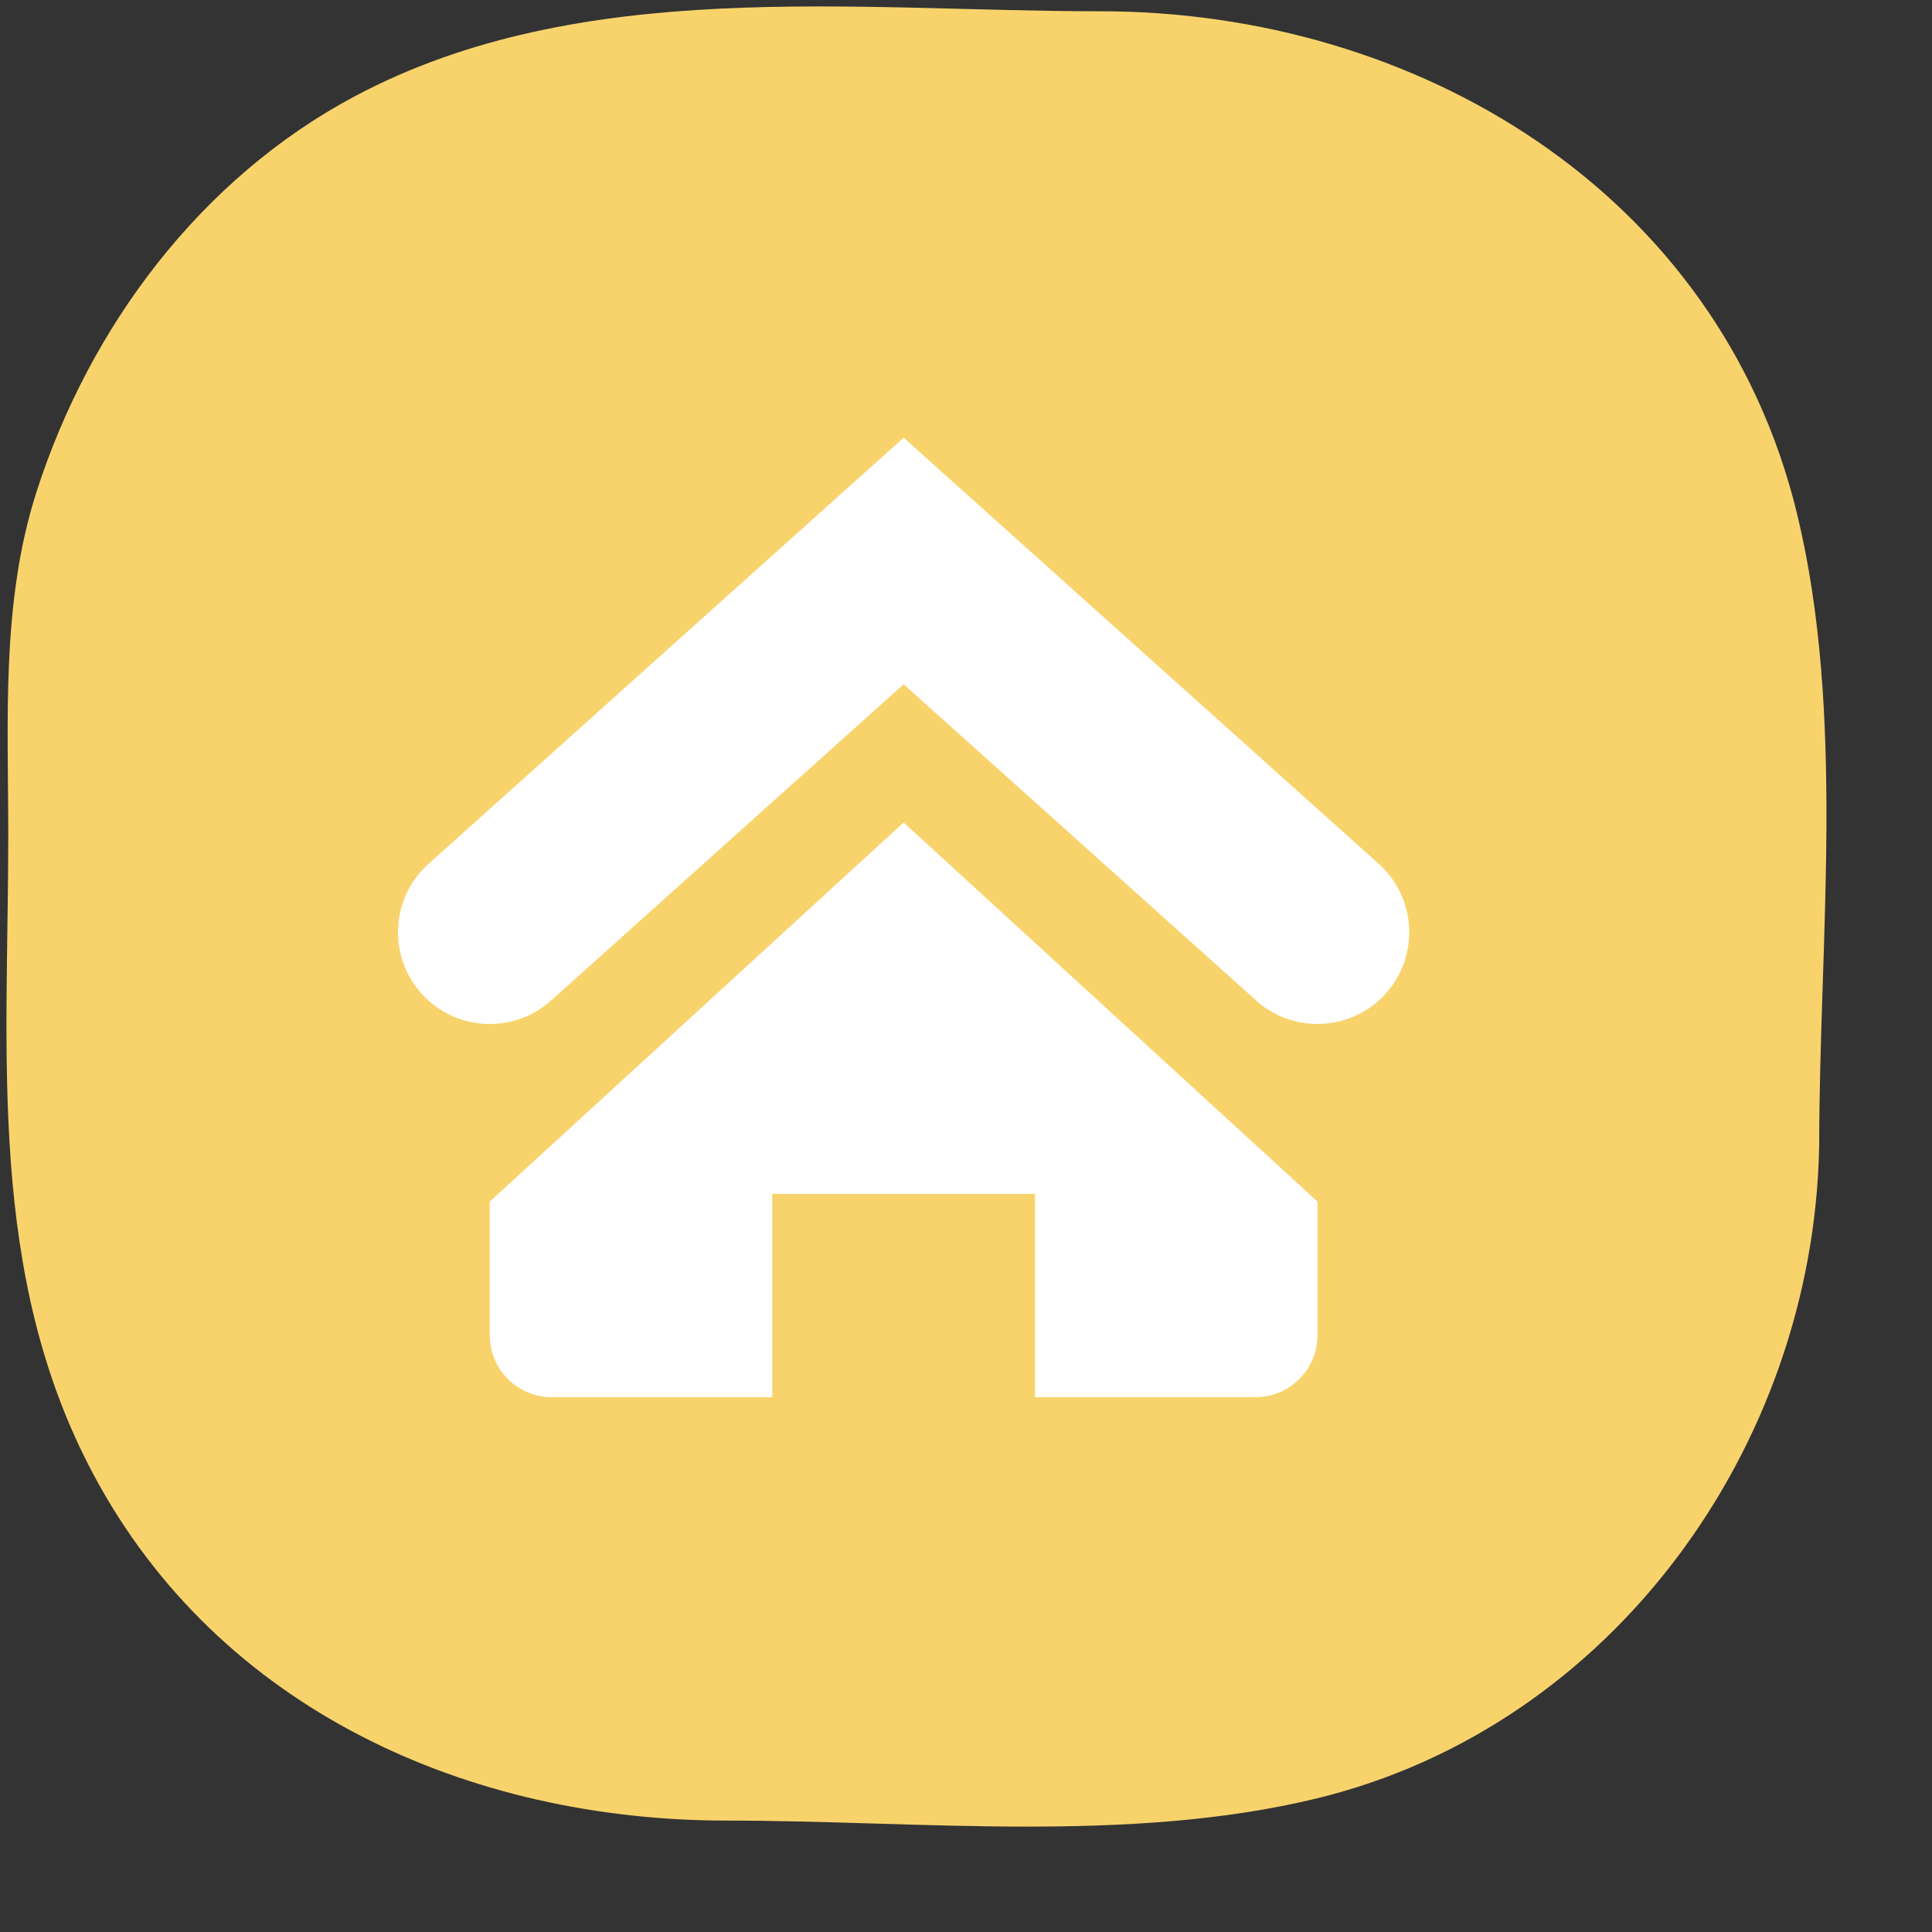 <?xml version="1.0" encoding="UTF-8"?>
<svg width="18px" height="18px" viewBox="0 0 18 18" version="1.1" xmlns="http://www.w3.org/2000/svg" xmlns:xlink="http://www.w3.org/1999/xlink">
    <rect x="0" y="0" width="18" height="18" fill="#333333" stroke="none"/>
    <!-- Generator: Sketch 42 (36781) - http://www.bohemiancoding.com/sketch -->
    <title>Group 7</title>
    <desc>Created with Sketch.</desc>
    <defs></defs>
    <g id="滴滴开票原页面修改" stroke="none" stroke-width="1" fill="none" fill-rule="evenodd">
        <g id="申请常规开票-（高级搜索）" transform="translate(-230, -553)" fill-rule="nonzero">
            <g id="Group-7" transform="translate(230, 553)">
                <g id="订单" fill="#F8D36C">
                    <g id="Group" transform="translate(0.06, 0.06)">
                        <path d="M16.682,4.724 C15.953,1.723 13.132,0.045 10.193,0.045 C7.889,0.045 5.354,-0.283 3.249,0.835 C1.806,1.602 0.773,2.988 0.28,4.523 C-0.051,5.553 0.017,6.655 0.017,7.721 C0.017,9.757 -0.184,11.81 0.808,13.672 C1.979,15.872 4.313,16.902 6.713,16.902 C8.497,16.902 10.457,17.12 12.205,16.696 C14.965,16.026 16.824,13.419 16.888,10.65 C16.888,10.64 16.889,10.63 16.889,10.62 C16.889,8.708 17.137,6.597 16.682,4.724 Z" id="Shape"></path>
                    </g>
                </g>
                <g id="公司" transform="translate(3.553, 3.81)" fill="#FFFFFF">
                    <g id="Group" transform="translate(0.131, 0.253)">
                        <path d="M8.59,5.477 C8.387,5.477 8.183,5.405 8.02,5.259 L4.735,2.312 L1.45,5.259 C1.097,5.574 0.557,5.545 0.243,5.193 C-0.073,4.842 -0.043,4.301 0.308,3.986 L4.735,0.015 L9.162,3.986 C9.513,4.301 9.542,4.842 9.227,5.193 C9.058,5.382 8.825,5.477 8.59,5.477 Z M4.735,3.6 L0.879,7.132 L0.879,8.377 C0.879,8.695 1.137,8.954 1.456,8.954 L3.511,8.954 L3.511,7.06 L5.959,7.06 L5.959,8.954 L8.014,8.954 C8.332,8.954 8.591,8.695 8.591,8.377 L8.591,7.132 L4.735,3.6 Z" id="Shape"></path>
                    </g>
                </g>
            </g>
        </g>
    </g>
</svg>